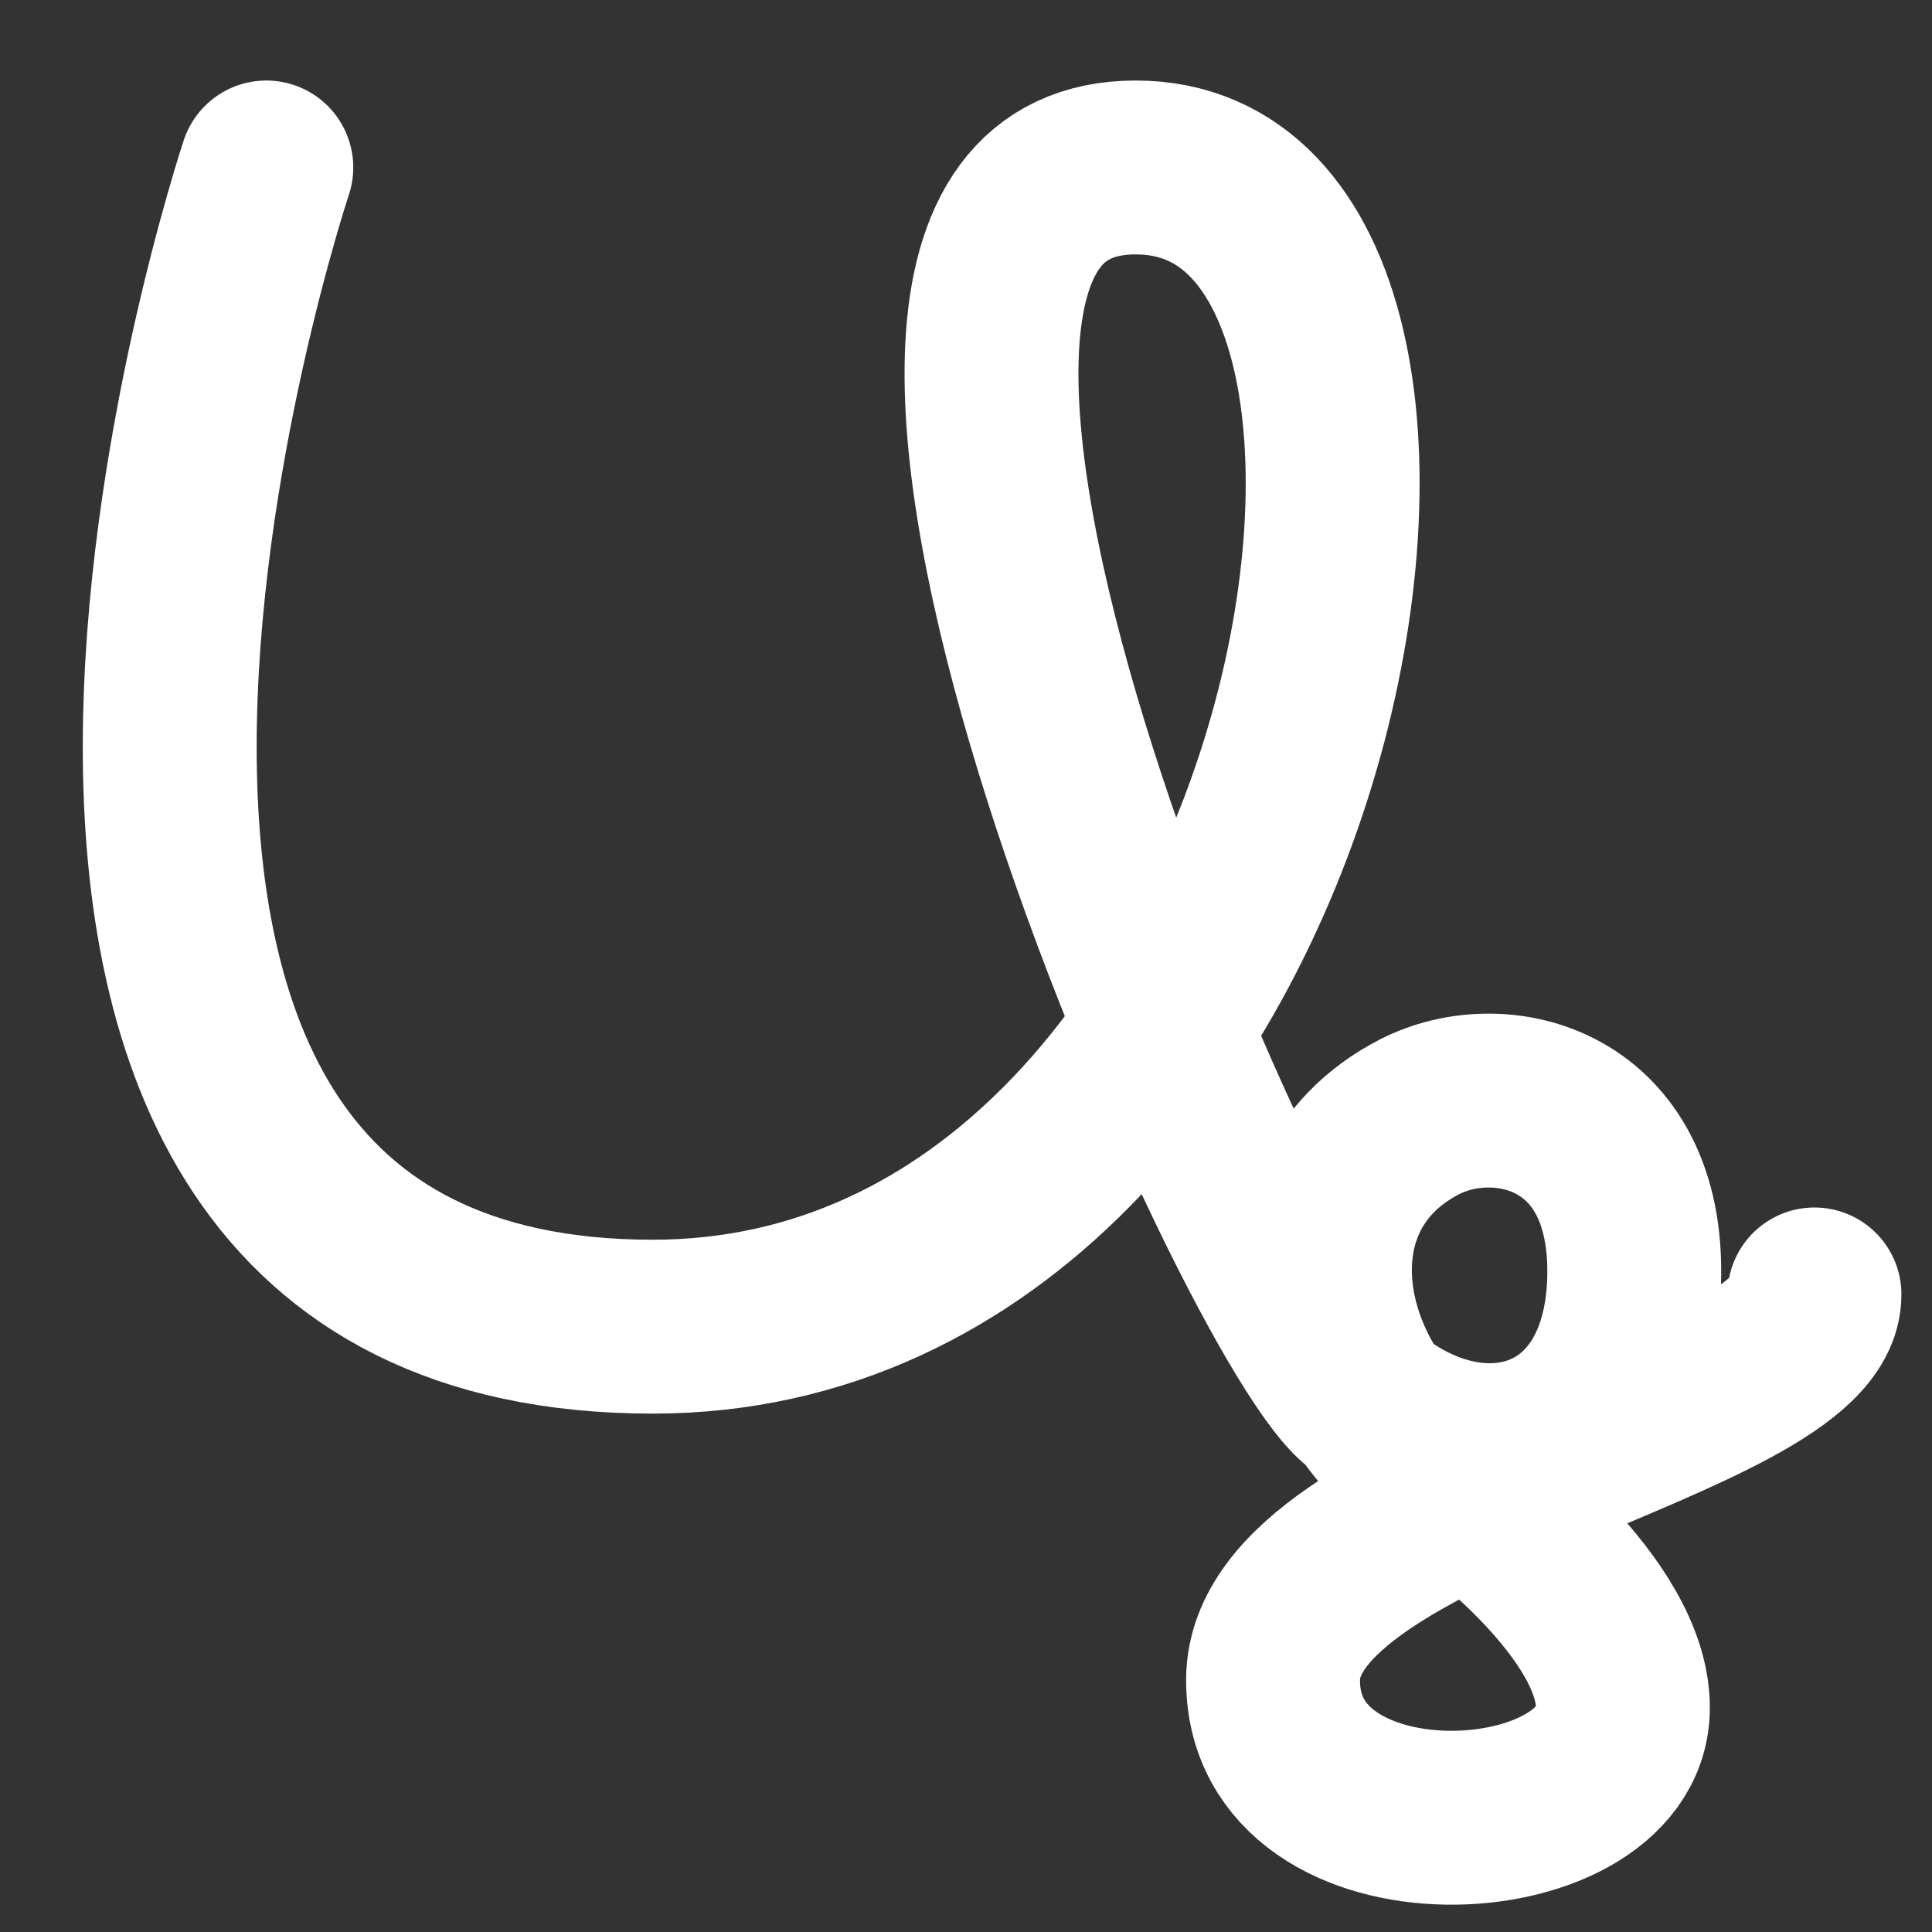 <?xml version="1.0" encoding="utf-8"?>
<!-- Generator: Adobe Illustrator 16.0.0, SVG Export Plug-In . SVG Version: 6.00 Build 0)  -->
<!DOCTYPE svg PUBLIC "-//W3C//DTD SVG 1.1//EN" "http://www.w3.org/Graphics/SVG/1.1/DTD/svg11.dtd">
<svg version="1.1" id="Layer_1" xmlns="http://www.w3.org/2000/svg" xmlns:xlink="http://www.w3.org/1999/xlink" x="0px" y="0px"
	 width="100px" height="100px" viewBox="0 0 100 100" enable-background="new 0 0 100 100" xml:space="preserve">

<rect x="0" y="0" width="100" height="100" fill="#333333" stroke="none"/>

<g id="Layer_3">
	<path fill="none" stroke="#fff" stroke-width="9" stroke-linecap="round" stroke-miterlimit="10" d="M93.917,67
		c0,6.375-27.967,10.407-28.024,19.923C65.834,96.667,83.834,95.75,84,88.5c0.12-5.248-7.847-11.039-7.847-11.039
		c-8.327-4.57-10.604-15.566-2.688-19.649c4.188-2.159,11.368-0.478,11.118,8.438c-0.253,9.026-8.139,11.235-14.166,6.083
		C64.667,67.417,38.785,8.668,58.785,8.668s10,60-25,60c-40,0-20-60-20-60"/>
</g>
</svg>
